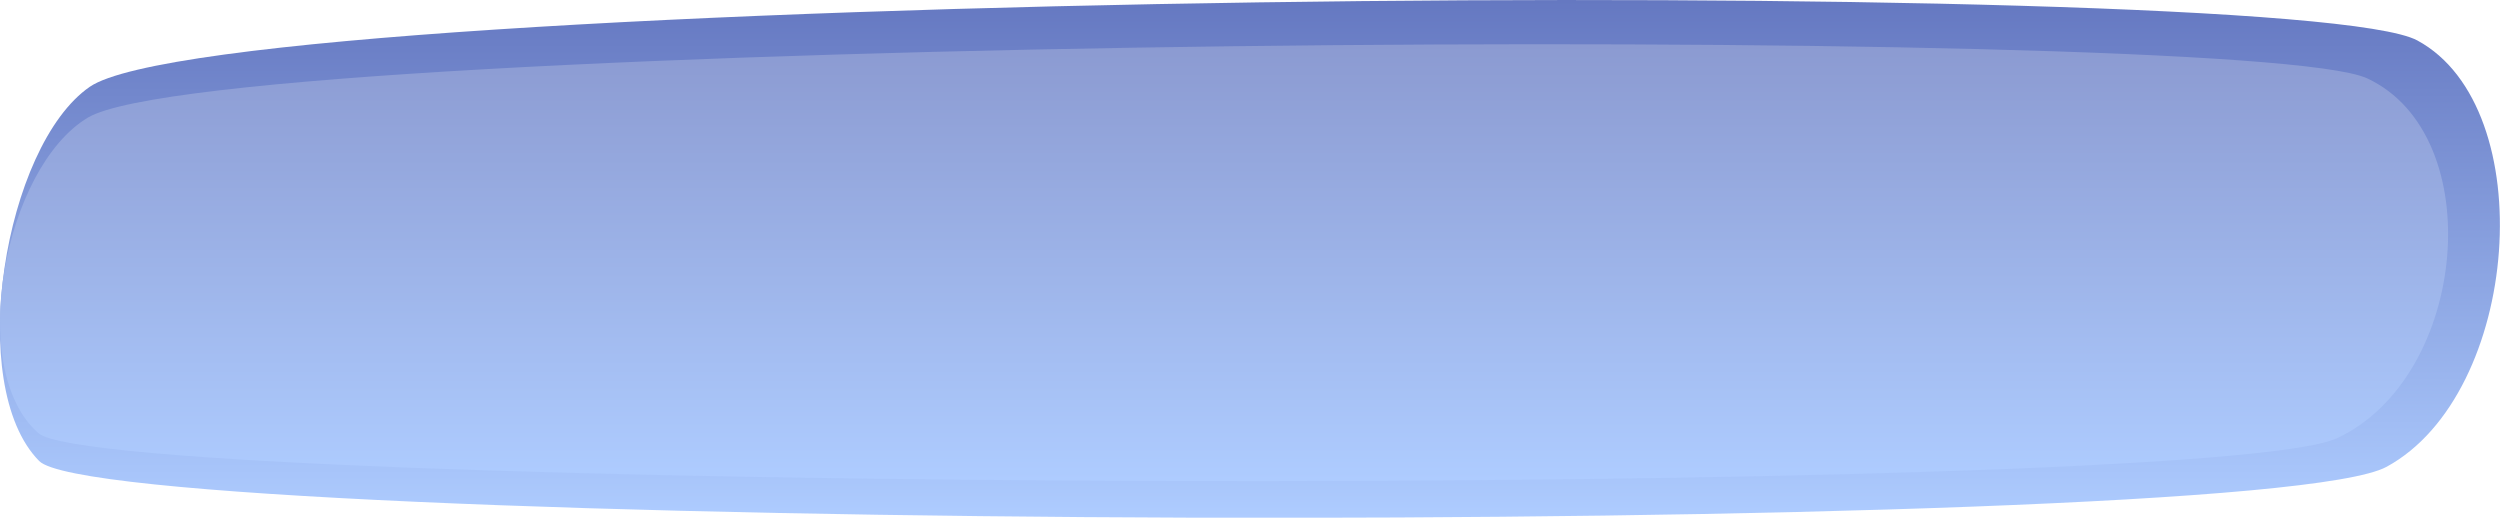 <svg width="565" height="117" viewBox="0 0 565 117" fill="none" xmlns="http://www.w3.org/2000/svg">
<g clip-path="url(#clip0)">
<path d="M20.281 19.622C1.021 32.921 -7.997 87.138 8.855 104.19C24.525 120.059 509.096 122.018 539.374 105.496C569.652 89.014 574.467 24.355 546.311 9.138C518.155 -6.079 51.783 -2.081 20.281 19.622Z" fill="url(#paint0_linear)"/>
<path d="M19.892 26.563C0.998 37.782 -7.816 83.513 8.711 97.914C24.054 111.295 498.587 112.926 528.212 99.015C557.837 85.104 562.571 30.561 534.986 17.711C507.442 4.86 50.741 8.246 19.892 26.563Z" fill="url(#paint1_linear)"/>
</g>
<defs>
<linearGradient id="paint0_linear" x1="282.496" y1="117.011" x2="282.496" y2="-0" gradientUnits="userSpaceOnUse">
<stop stop-color="#AECCFF"/>
<stop offset="1" stop-color="#6578C1"/>
</linearGradient>
<linearGradient id="paint1_linear" x1="276.638" y1="108.735" x2="276.638" y2="10.001" gradientUnits="userSpaceOnUse">
<stop stop-color="#AECCFF"/>
<stop offset="1" stop-color="#8B9AD1"/>
</linearGradient>
<clipPath id="clip0">
<rect width="565" height="117" fill="white"/>
</clipPath>
</defs>
</svg>
